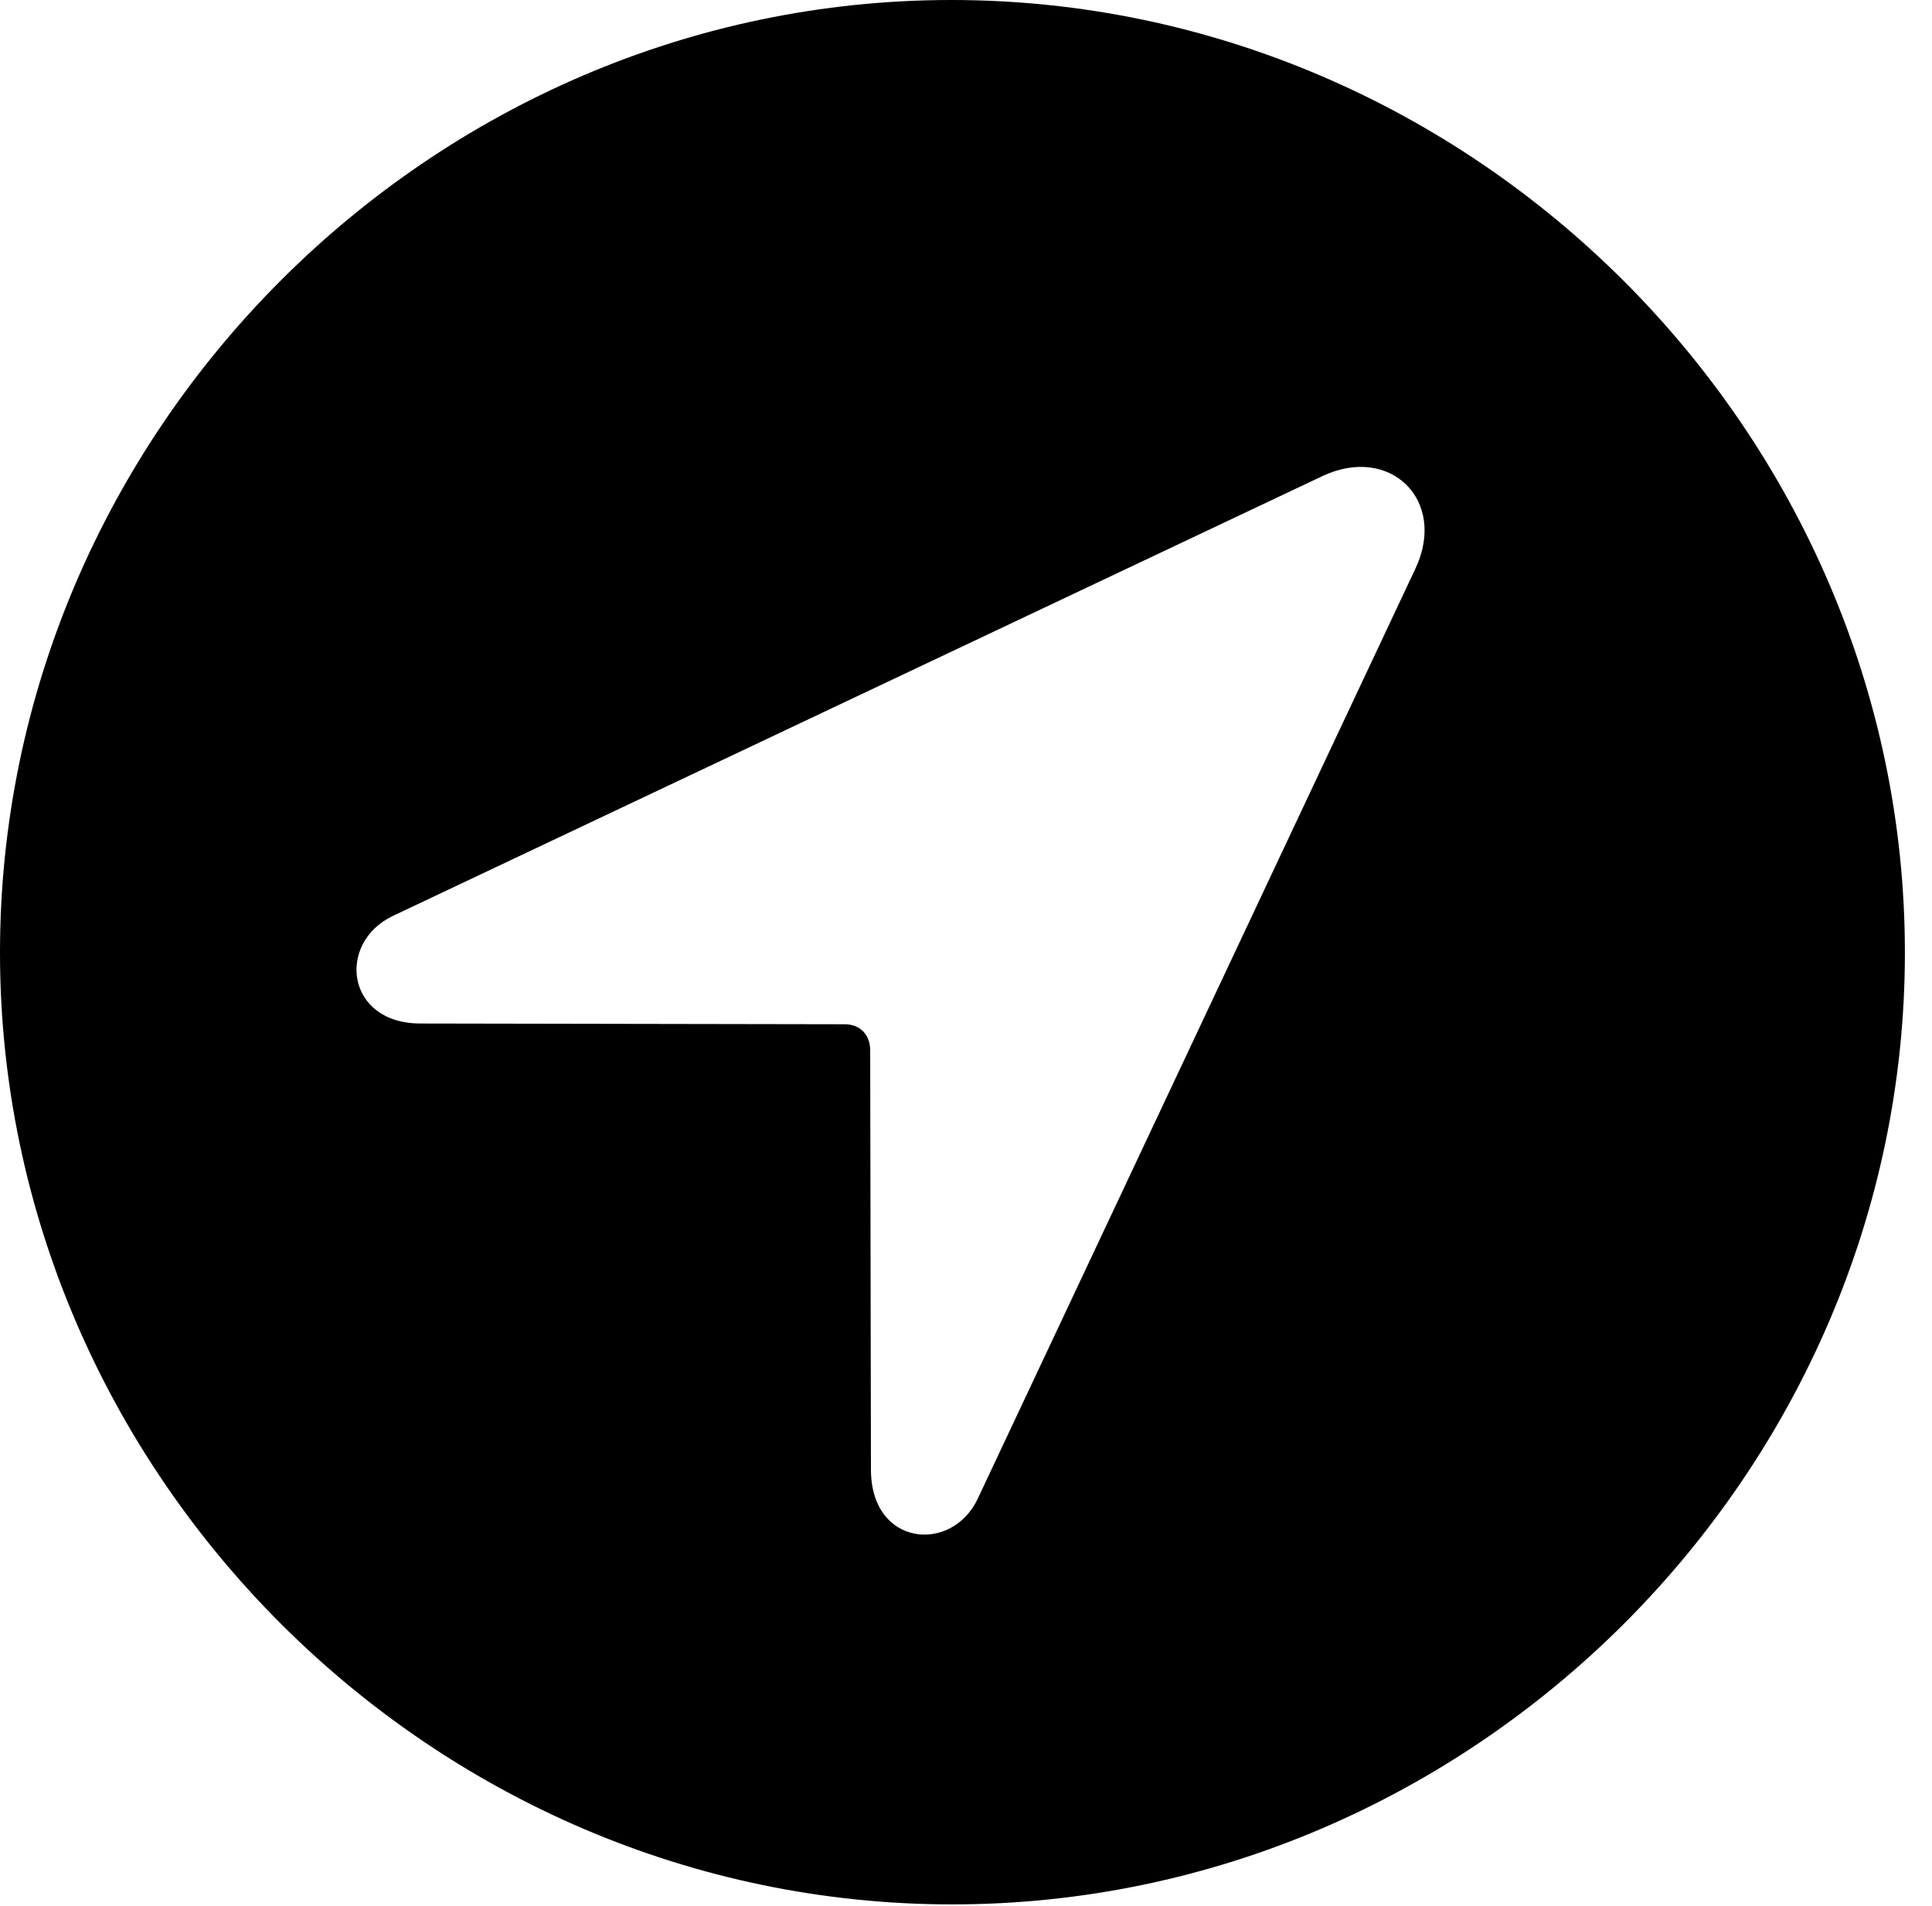 <svg version="1.1" xmlns="http://www.w3.org/2000/svg" xmlns:xlink="http://www.w3.org/1999/xlink" width="25.801" height="25.459" viewBox="0 0 25.801 25.459">
 <g>
  <rect height="25.459" opacity="0" width="25.801" x="0" y="0"/>
  <path d="M25.439 12.725C25.439 19.678 19.678 25.439 12.715 25.439C5.762 25.439 0 19.678 0 12.725C0 5.762 5.752 0 12.705 0C19.668 0 25.439 5.762 25.439 12.725ZM17.666 6.357L5.244 12.236C4.492 12.598 4.619 13.672 5.615 13.672L11.279 13.682C11.484 13.682 11.621 13.818 11.621 14.033L11.631 19.629C11.631 20.664 12.715 20.752 13.057 20.02L18.906 7.588C19.326 6.68 18.564 5.938 17.666 6.357Z" fill="currentColor"/>
 </g>
</svg>
